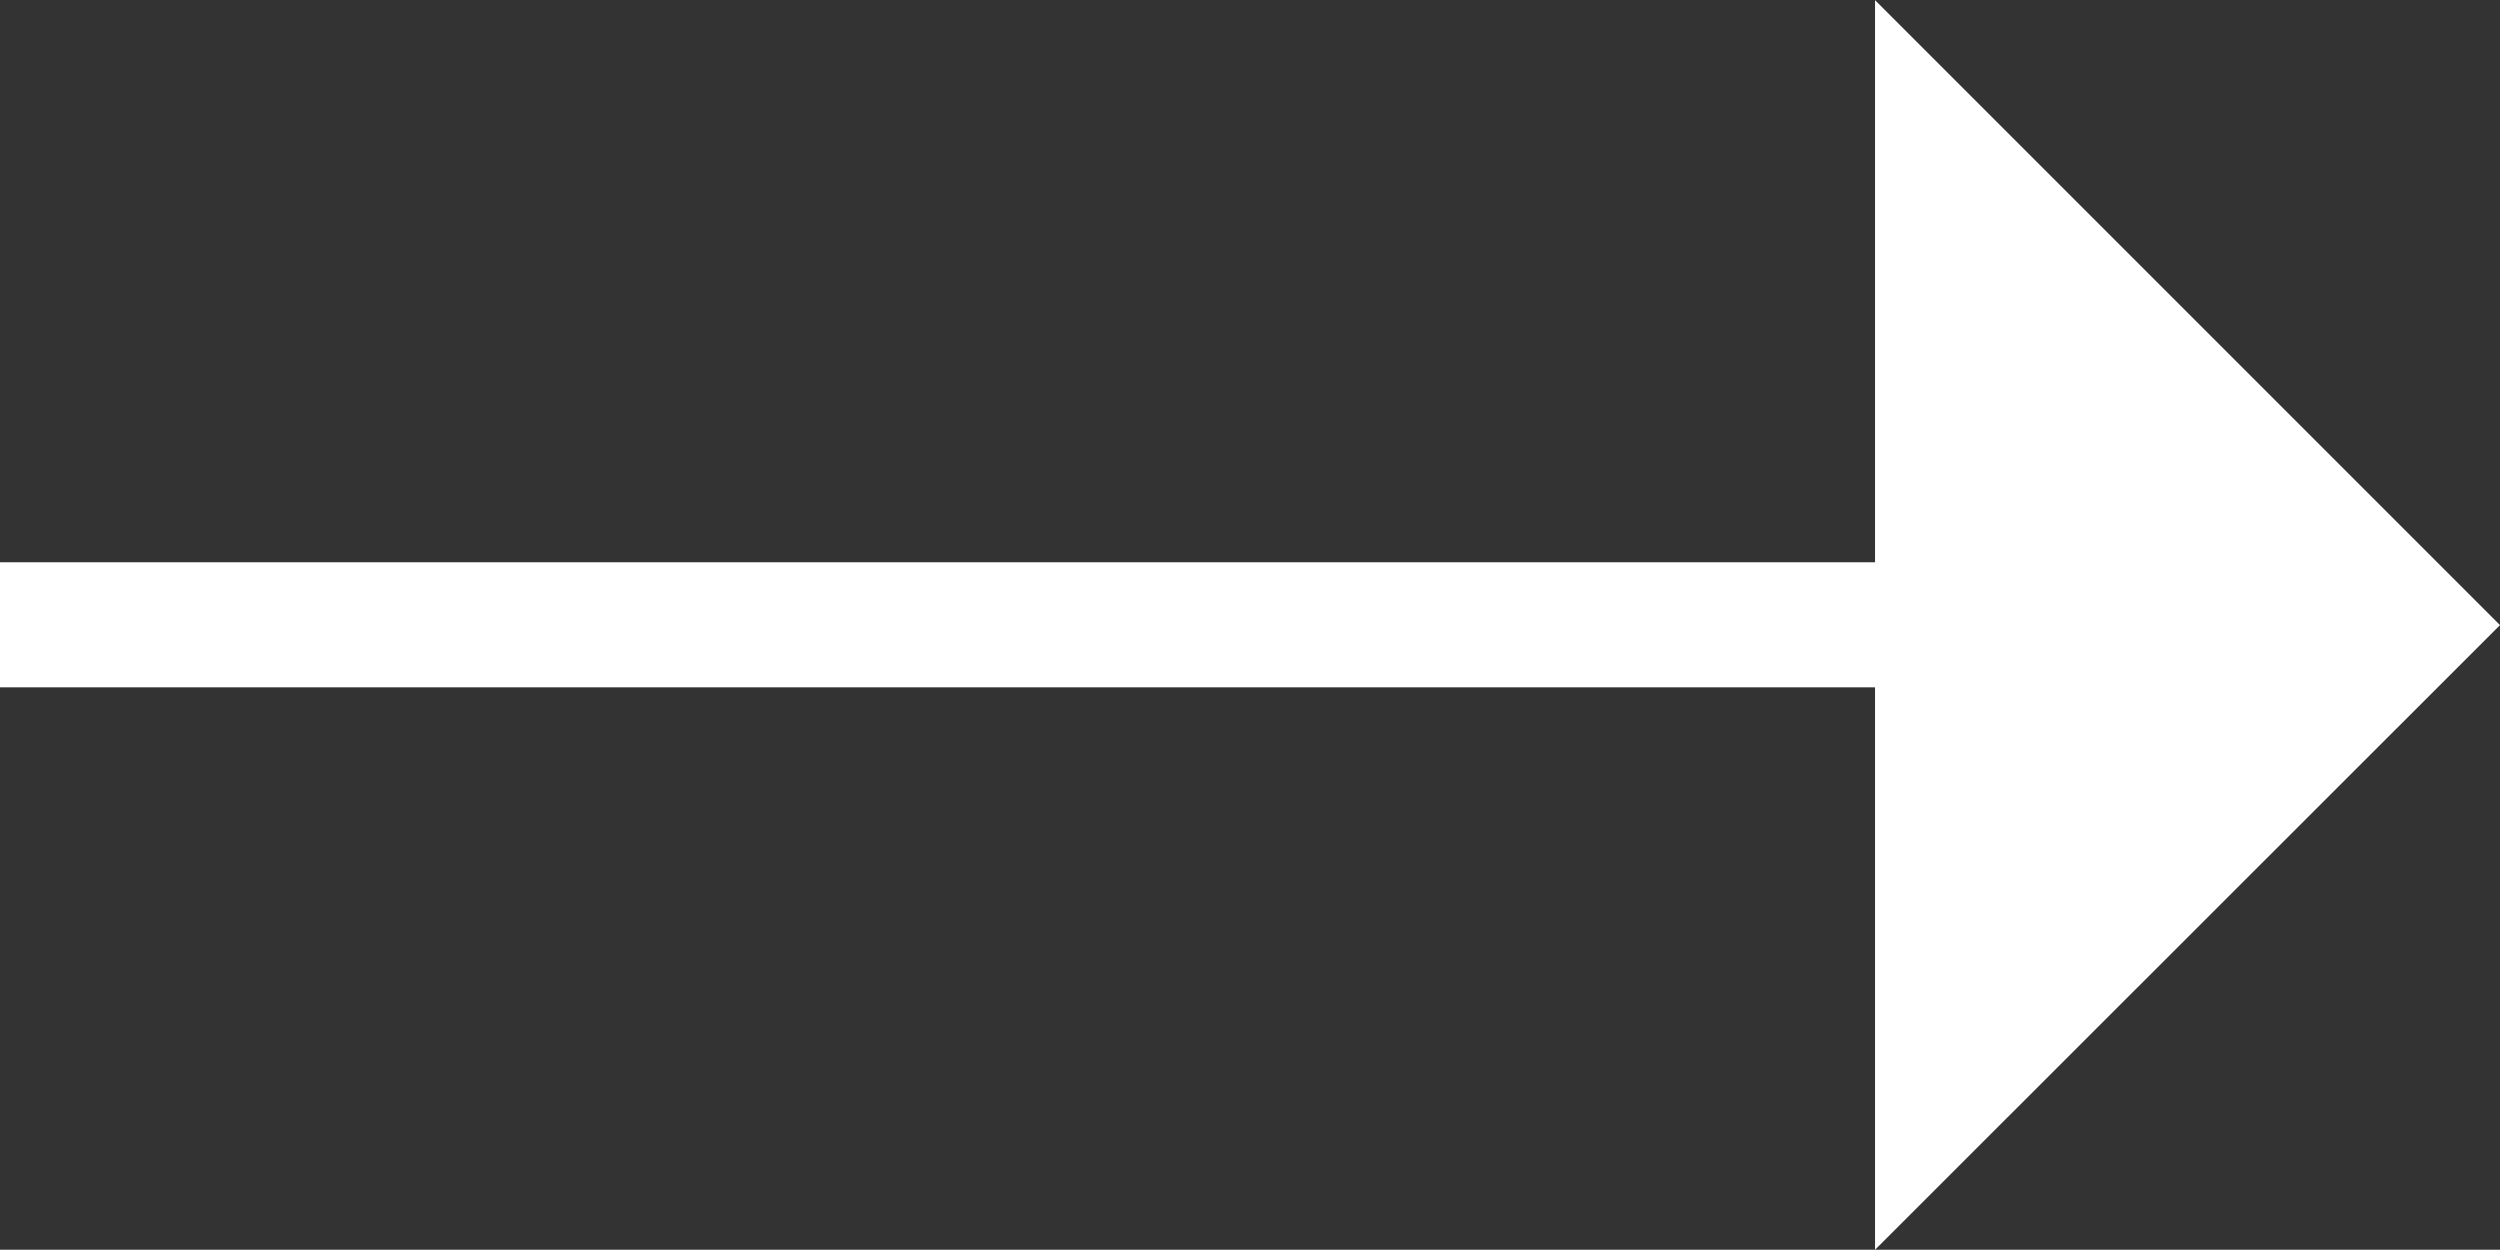 <?xml version="1.0" encoding="utf-8"?>
<!-- Generator: Adobe Illustrator 16.0.0, SVG Export Plug-In . SVG Version: 6.00 Build 0)  -->
<!DOCTYPE svg PUBLIC "-//W3C//DTD SVG 1.1//EN" "http://www.w3.org/Graphics/SVG/1.1/DTD/svg11.dtd">
<svg version="1.1" id="Layer_1" xmlns="http://www.w3.org/2000/svg" xmlns:xlink="http://www.w3.org/1999/xlink" x="0px" y="0px"
	 width="15.713px" height="7.855px" viewBox="0 0 15.713 7.855" enable-background="new 0 0 15.713 7.855" xml:space="preserve">
<rect x="0" y="0" width="15.713" height="7.855" fill="#333333" stroke="none"/>
<path id="prefix__Path_1" fill="#FFFFFF" d="M15.713,3.929l-3.928-3.928v3.533H0V4.32h11.785v3.535L15.713,3.929z"/>
</svg>
